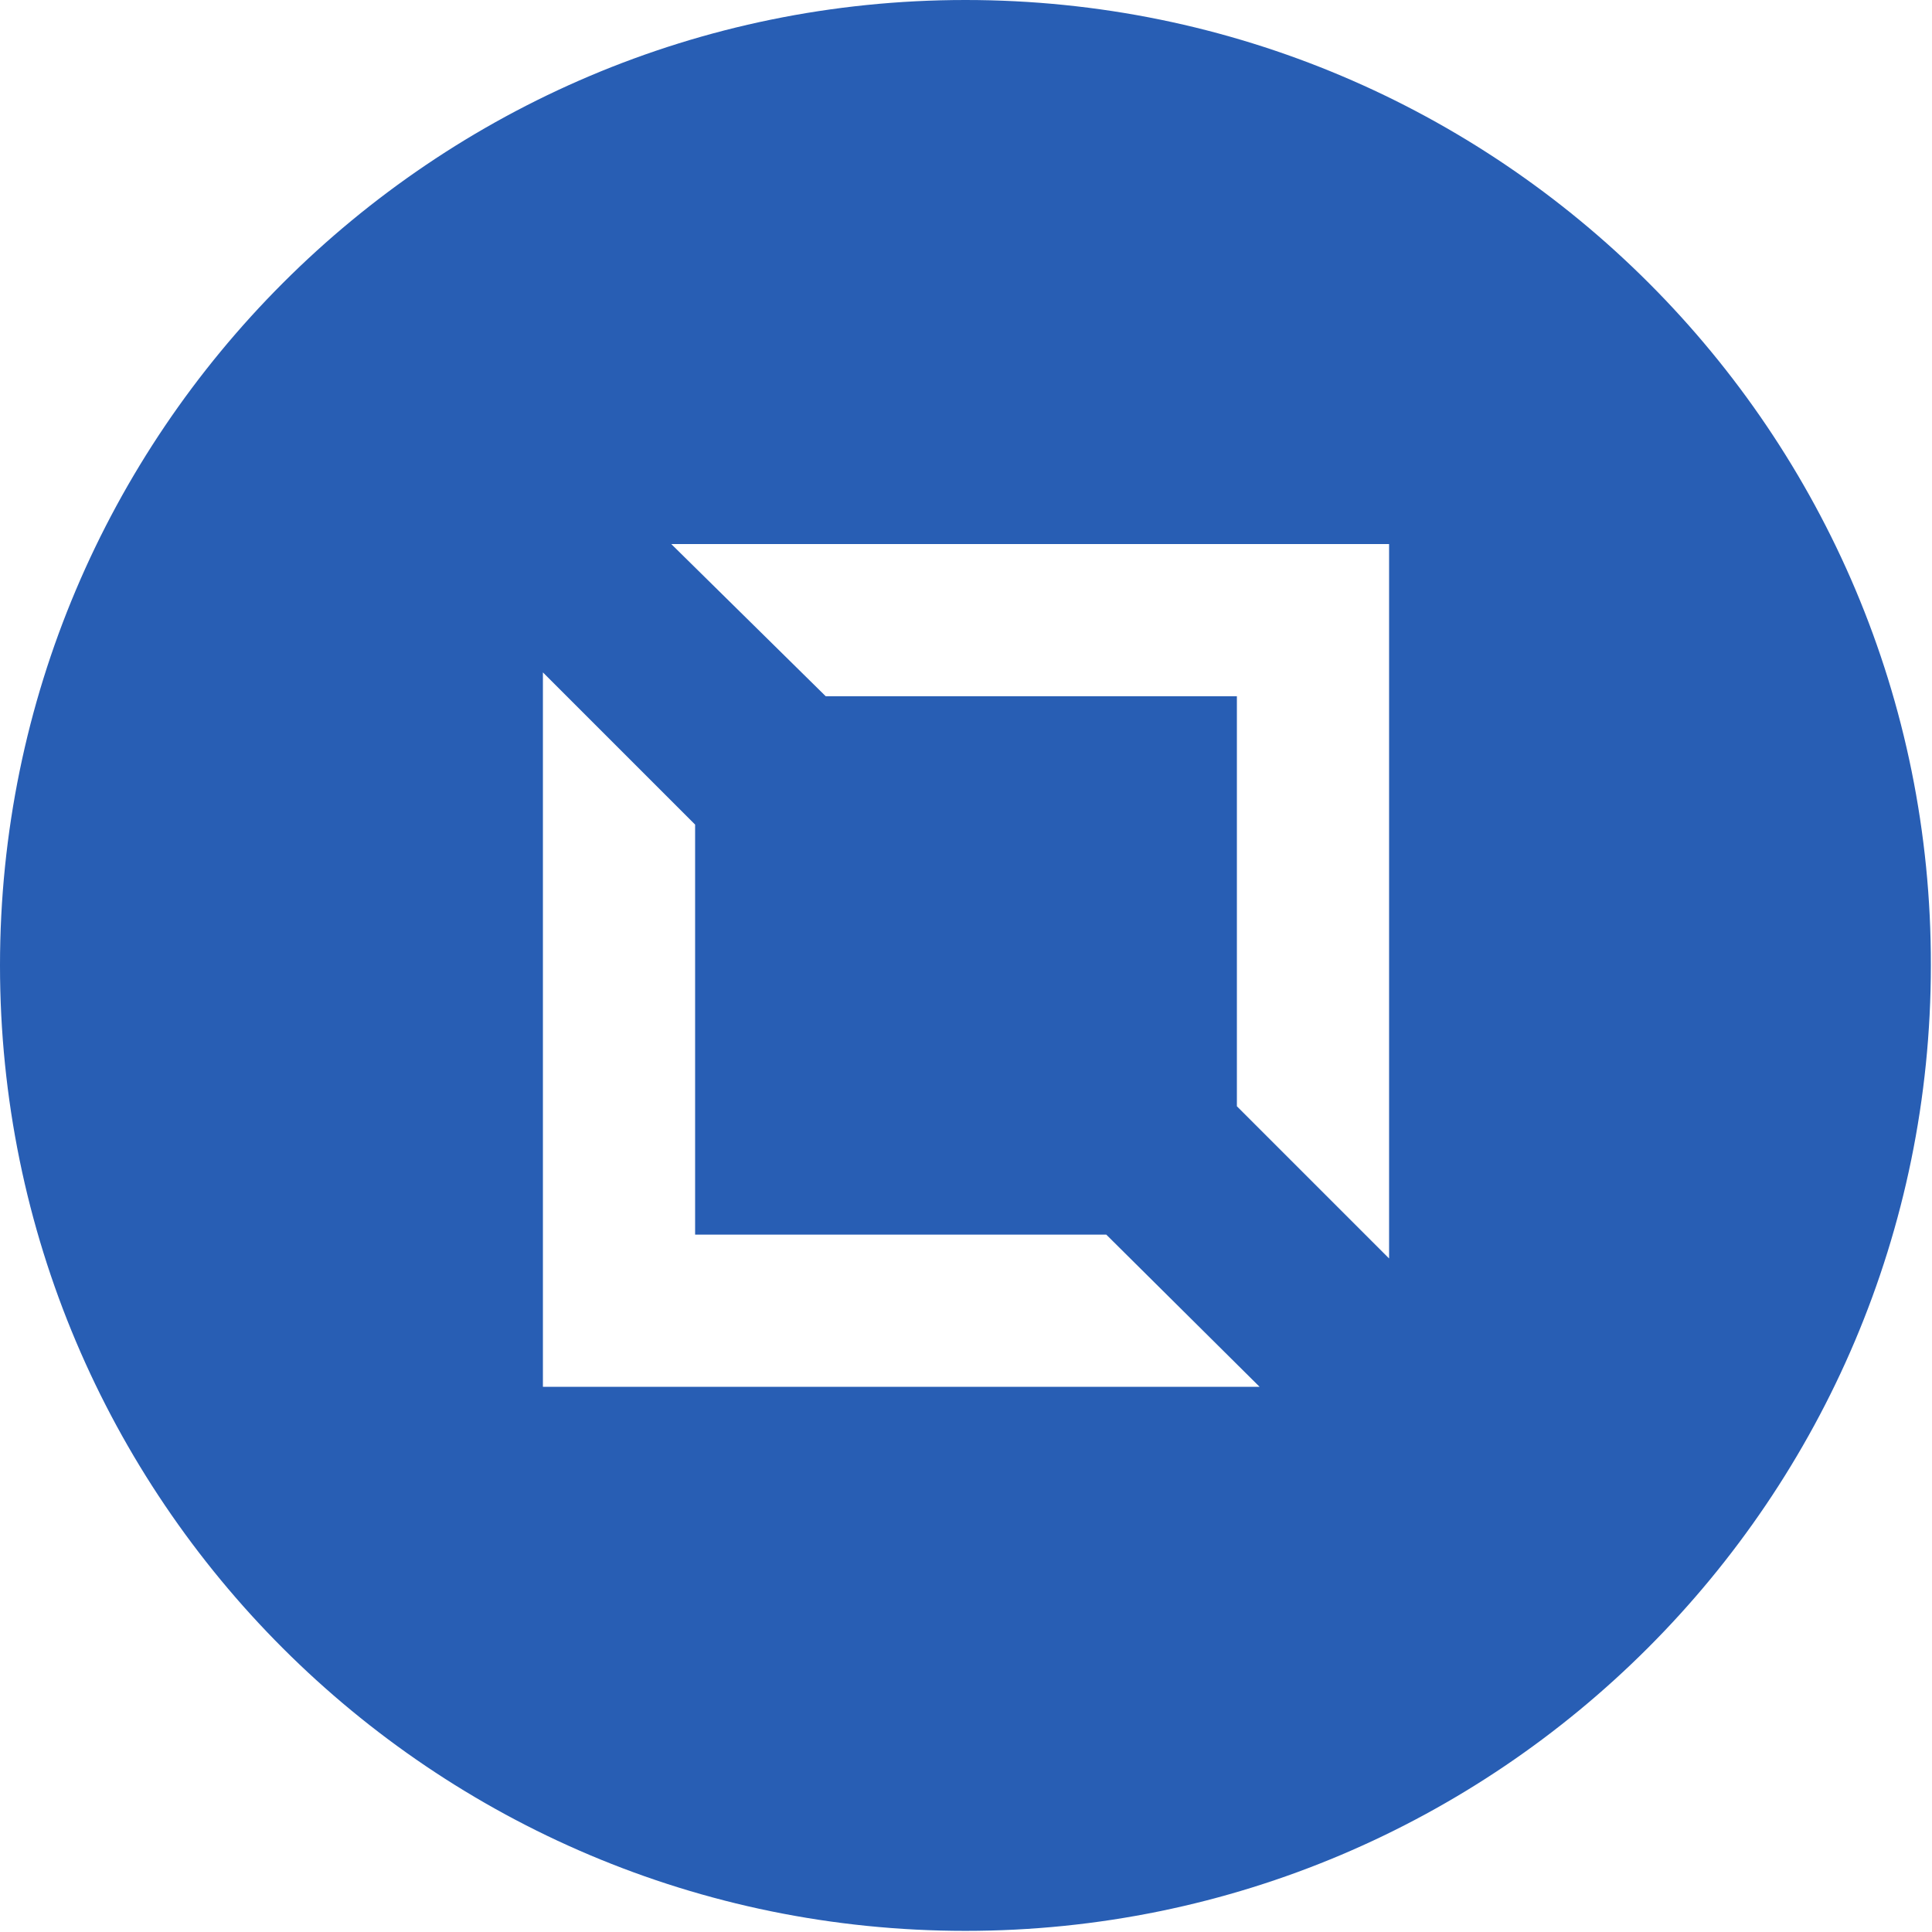 <?xml version="1.0" encoding="utf-8"?>
<svg version="1.1" id="Ebene_2" xmlns="http://www.w3.org/2000/svg" xmlns:xlink="http://www.w3.org/1999/xlink" x="0px" y="0px"
	 viewBox="0 0 170.1 170.1" style="enable-background:new 0 0 170.1 170.1;" xml:space="preserve">
<style type="text/css">
	.st0{fill:#285EB4;}
</style>
<path class="st0" d="M85,0C38.1,0,0,38.1,0,85c0,47,38.1,85,85,85s85-38.1,85-85C170.1,38.1,132,0,85,0z M47.8,122.2V59.2l13.4,13.4
	v36.1l36.2,0l13.5,13.4H47.8z M122.3,110.8l-13.4-13.4V61.3l-36.2,0L59.1,47.9h63.2V110.8z"/>
</svg>
